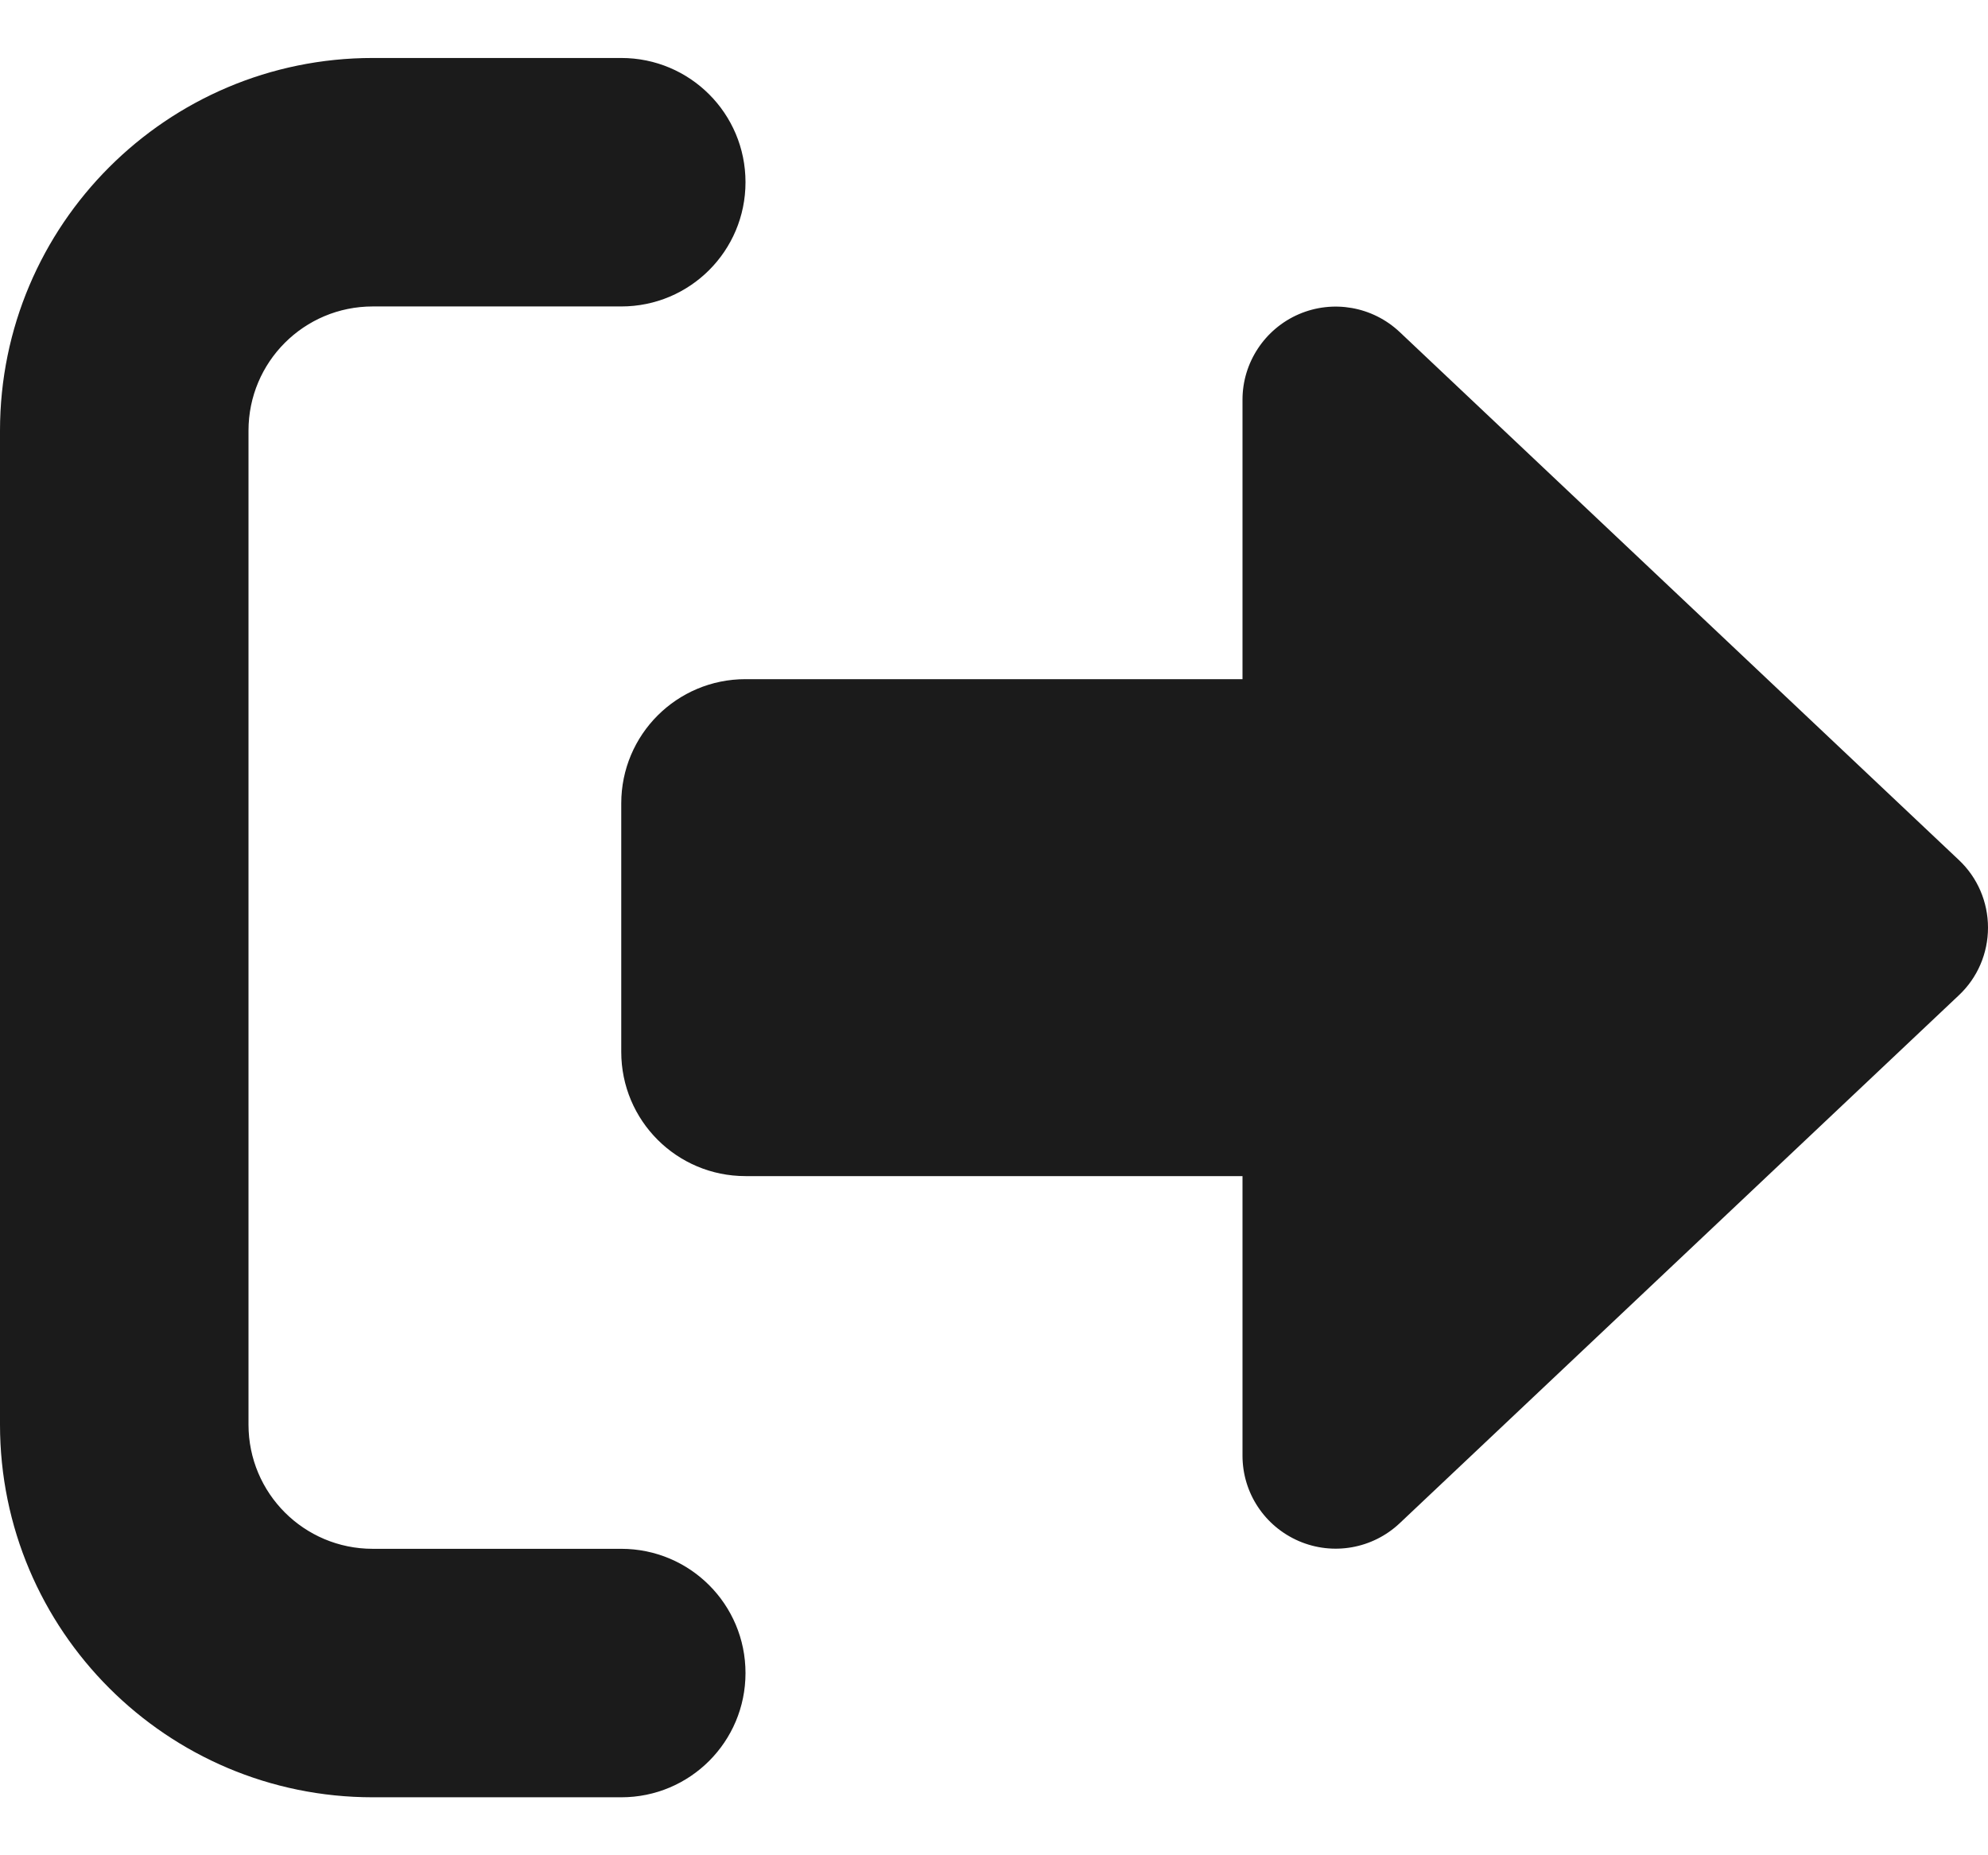 <svg width="30" height="28" viewBox="0 0 30 28" fill="none" xmlns="http://www.w3.org/2000/svg">
  <path
    d="M9.375 4.625C10.412 4.625 11.25 3.787 11.25 2.75C11.25 1.713 10.412 0.875 9.375 0.875H5.625C2.52 0.875 0 3.395 0 6.5V21.5C0 24.605 2.52 27.125 5.625 27.125H9.375C10.412 27.125 11.25 26.287 11.25 25.25C11.25 24.213 10.412 23.375 9.375 23.375H5.625C4.588 23.375 3.75 22.537 3.75 21.5V6.5C3.75 5.463 4.588 4.625 5.625 4.625H9.375ZM29.561 15.02C29.842 14.756 30 14.387 30 14C30 13.613 29.842 13.244 29.561 12.98L21.123 5.012C20.713 4.625 20.115 4.52 19.6 4.742C19.084 4.965 18.75 5.475 18.75 6.031V10.25H11.25C10.213 10.25 9.375 11.088 9.375 12.125V15.875C9.375 16.912 10.213 17.75 11.25 17.75H18.75V21.969C18.75 22.531 19.084 23.035 19.6 23.258C20.115 23.48 20.713 23.375 21.123 22.988L29.561 15.02Z"
    fill="#1B1B1B" />
</svg>